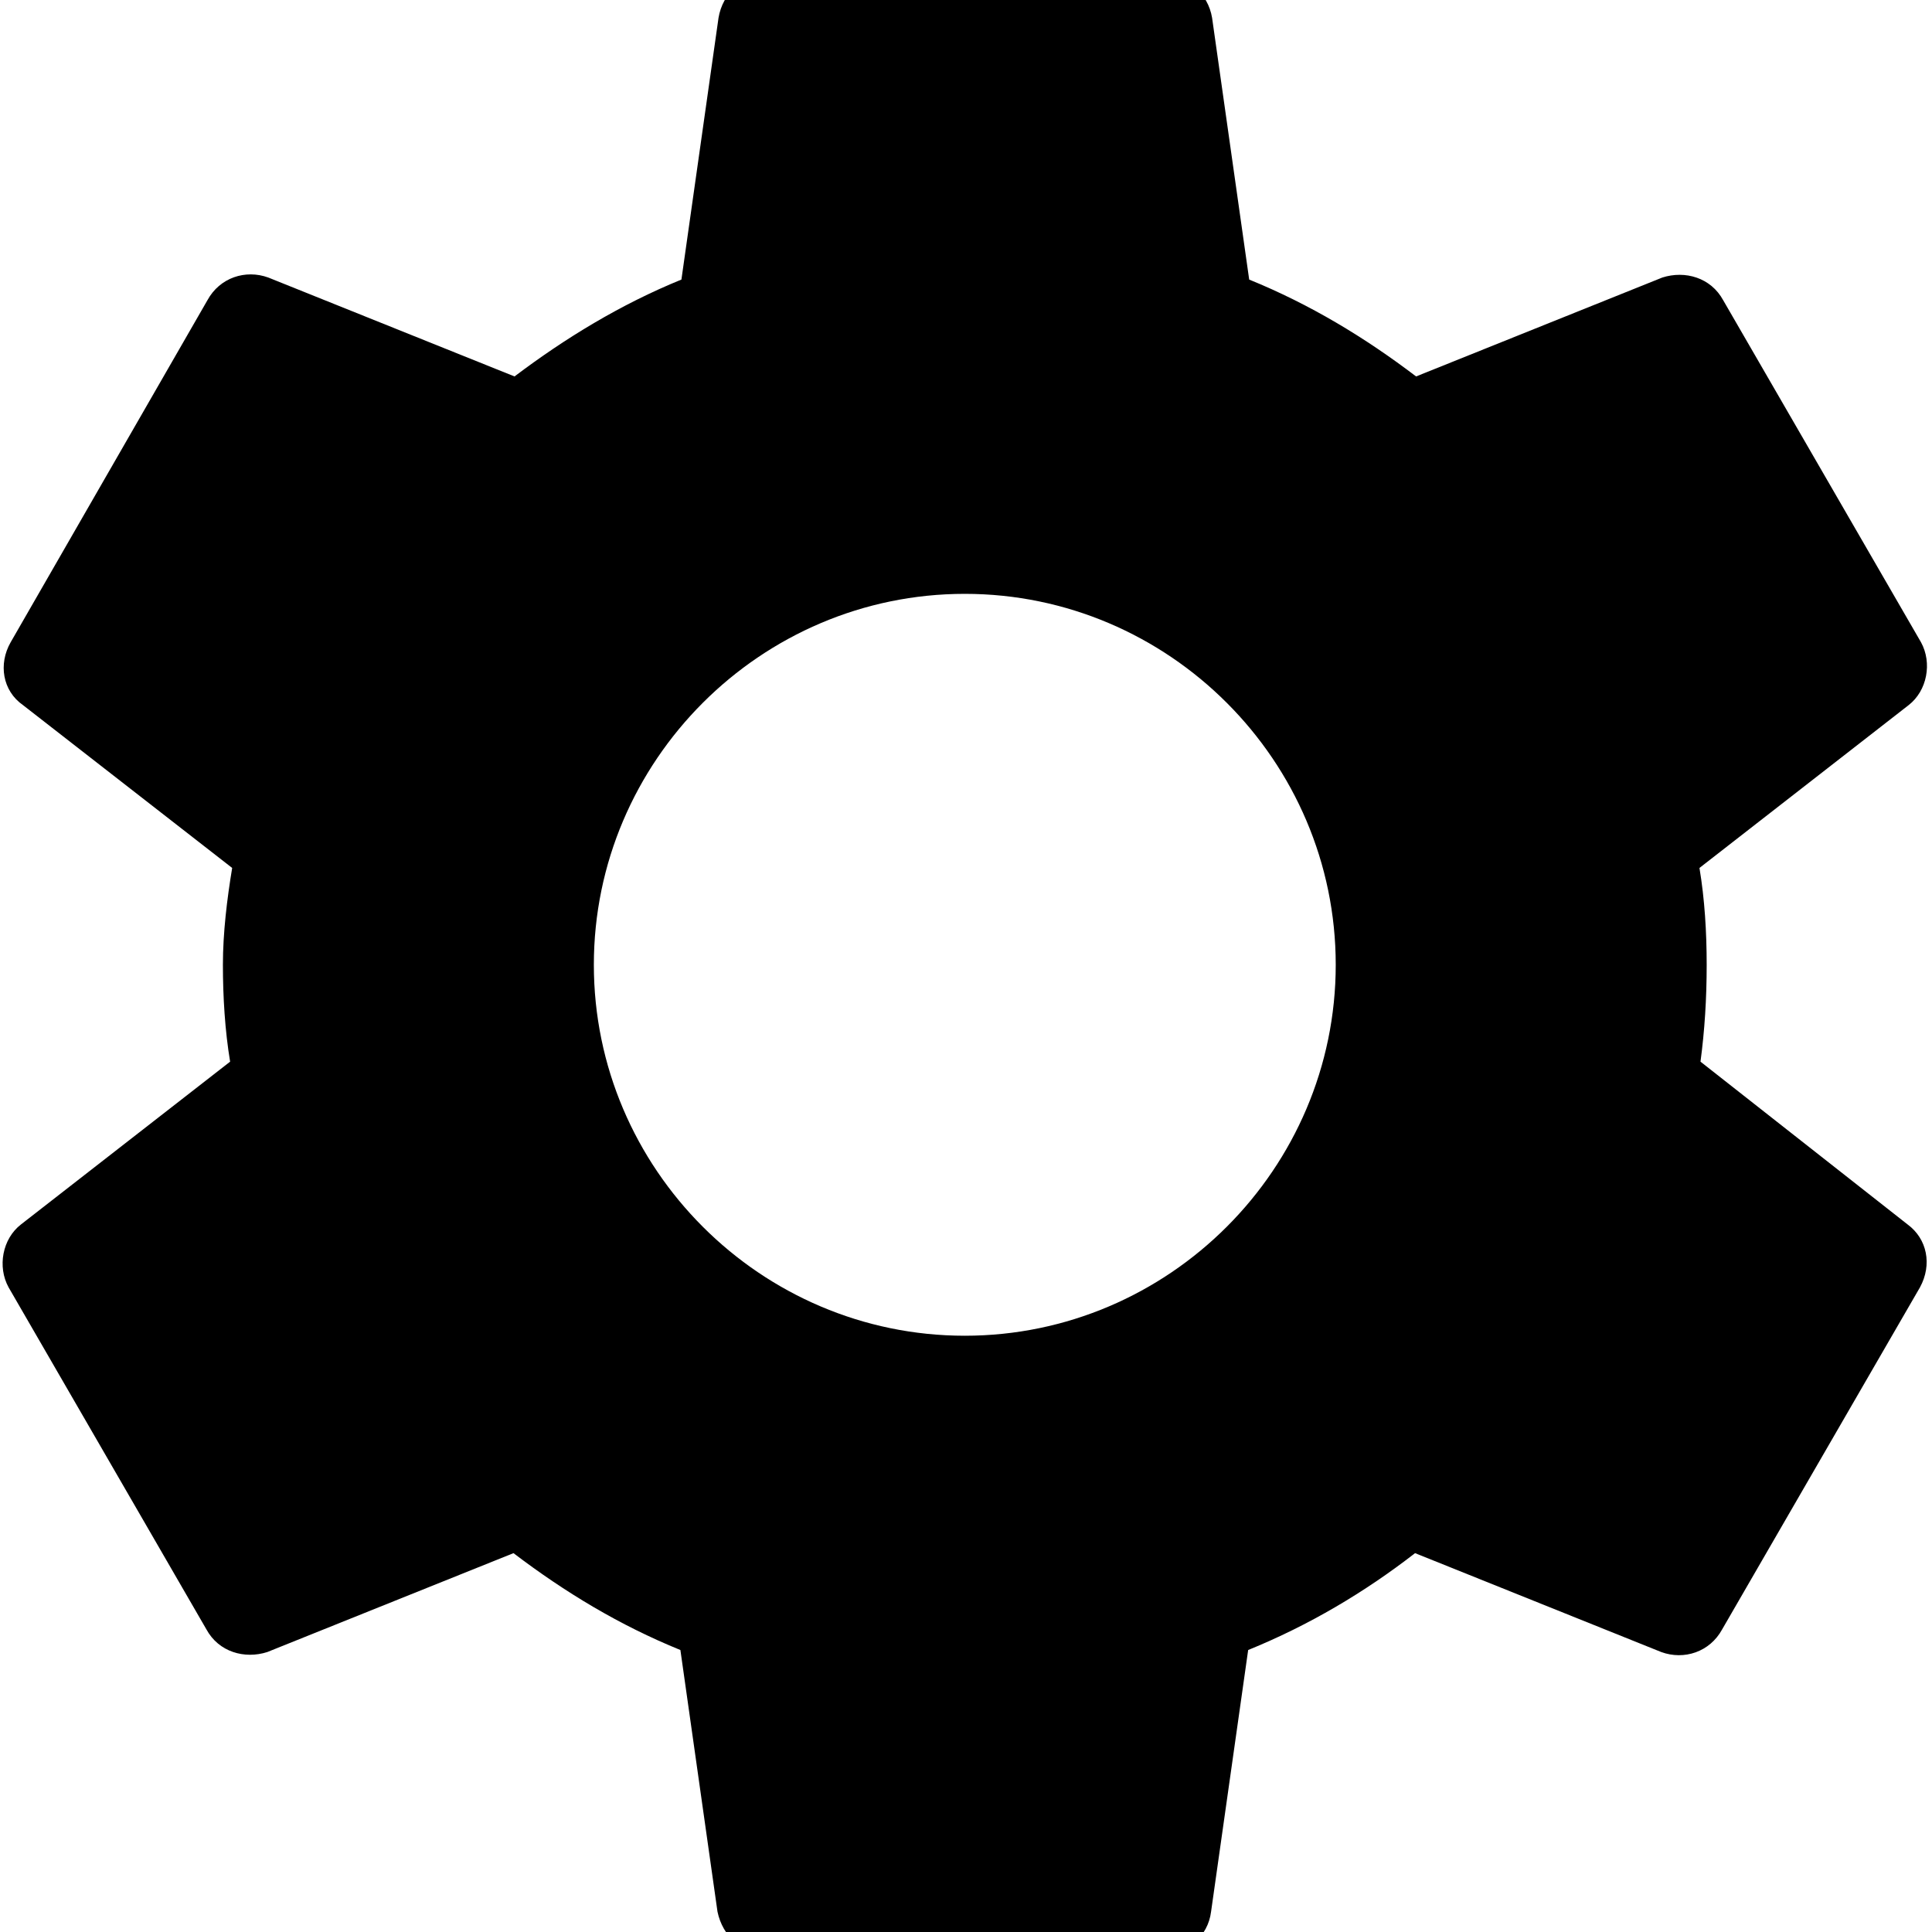 <svg width="64" height="64" viewBox="0 0 64 64" fill="none" xmlns="http://www.w3.org/2000/svg">
<g clip-path="url(#clip0_55_150)">
<path d="M56.331 35.169C56.468 34.145 56.536 33.086 56.536 31.96C56.536 30.868 56.468 29.776 56.297 28.752L63.226 23.358C63.84 22.881 64.011 21.959 63.636 21.276L57.082 9.944C56.672 9.193 55.819 8.954 55.068 9.193L46.91 12.47C45.204 11.173 43.395 10.081 41.381 9.261L40.152 0.591C40.016 -0.228 39.333 -0.808 38.514 -0.808H25.406C24.587 -0.808 23.939 -0.228 23.802 0.591L22.573 9.261C20.559 10.081 18.716 11.207 17.044 12.47L8.886 9.193C8.135 8.92 7.282 9.193 6.872 9.944L0.353 21.276C-0.057 21.993 0.079 22.881 0.762 23.358L7.691 28.752C7.521 29.776 7.384 30.902 7.384 31.96C7.384 33.018 7.452 34.145 7.623 35.169L0.694 40.562C0.079 41.039 -0.091 41.961 0.284 42.644L6.838 53.976C7.247 54.727 8.101 54.966 8.852 54.727L17.01 51.45C18.716 52.747 20.525 53.84 22.539 54.659L23.768 63.328C23.939 64.148 24.587 64.728 25.406 64.728H38.514C39.333 64.728 40.016 64.148 40.118 63.328L41.347 54.659C43.361 53.84 45.204 52.747 46.876 51.45L55.034 54.727C55.785 55 56.638 54.727 57.048 53.976L63.602 42.644C64.011 41.893 63.84 41.039 63.192 40.562L56.331 35.169ZM31.96 44.248C25.202 44.248 19.672 38.718 19.672 31.96C19.672 25.202 25.202 19.672 31.96 19.672C38.718 19.672 44.248 25.202 44.248 31.96C44.248 38.718 38.718 44.248 31.96 44.248Z" fill="black"/>
</g>
<defs>
<clipPath id="clip0_55_150">
<rect width="64" height="64" fill="white"/>
</clipPath>
</defs>
</svg>
